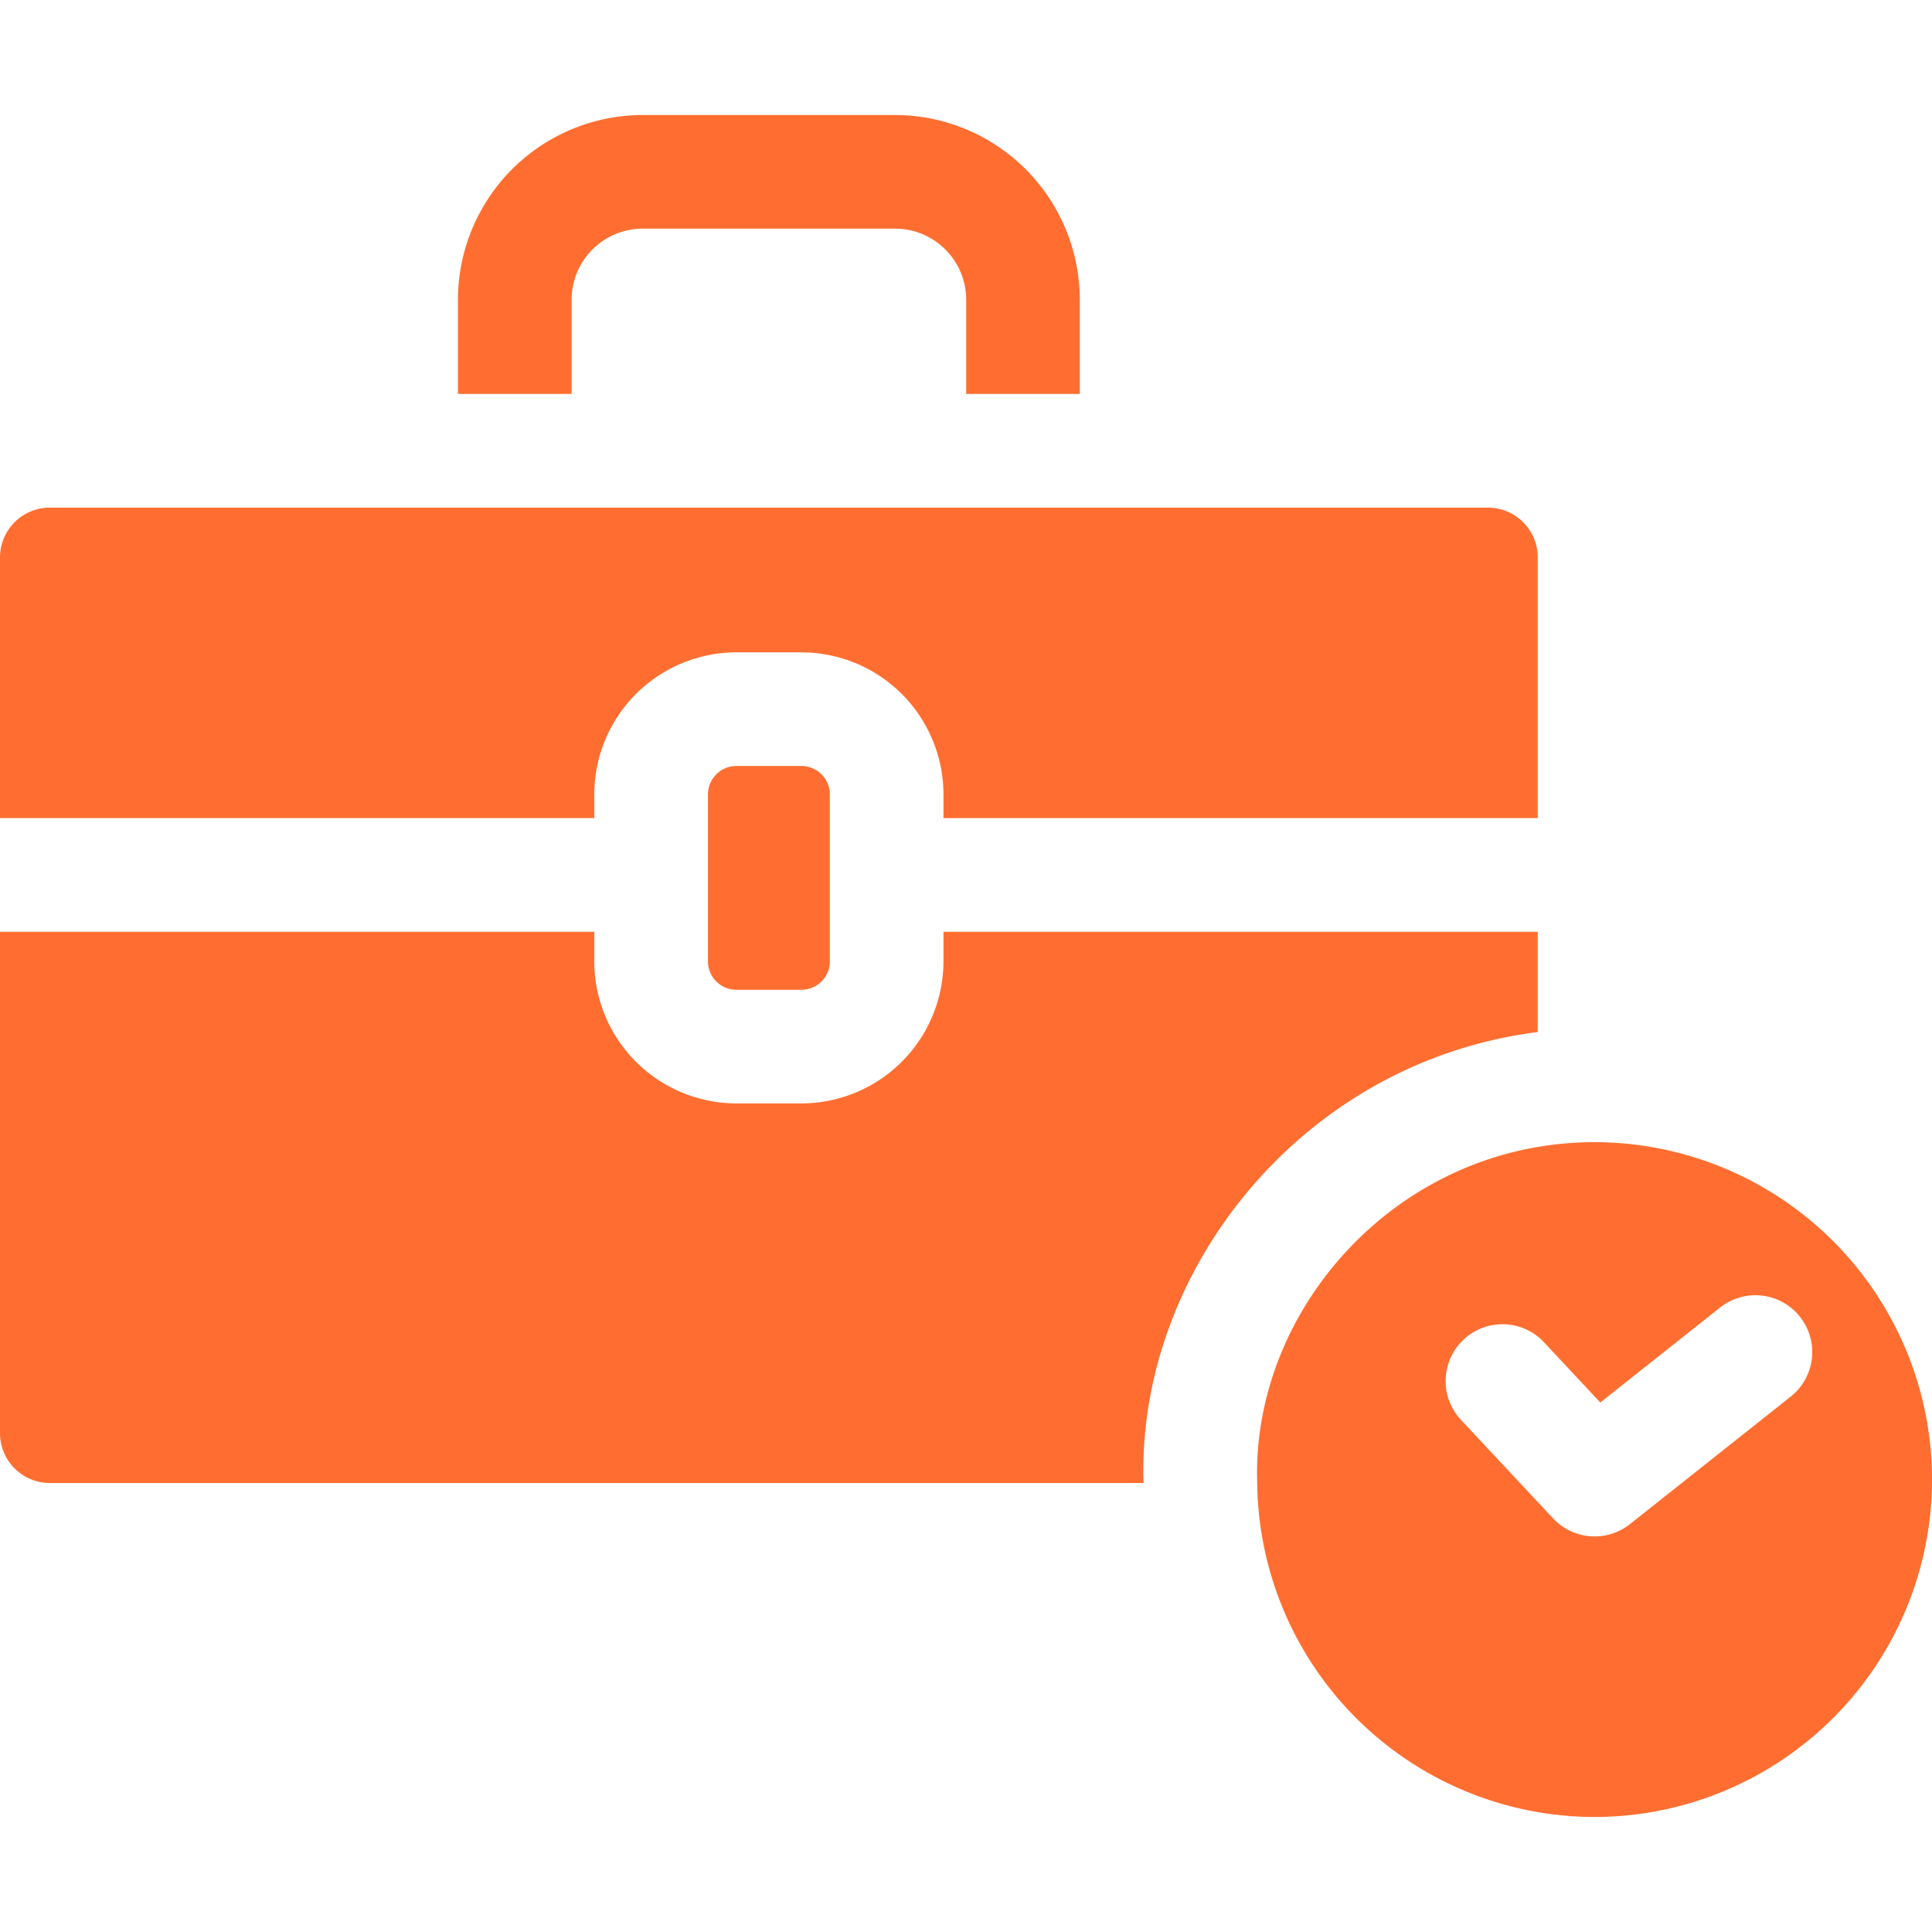 <svg width="32" height="32" fill="none" xmlns="http://www.w3.org/2000/svg"><g clip-path="url(#clip0_589:404)" fill="#FF6E30"><path d="M25.47 17.094v-1.661h-9.843v.49a2.357 2.357 0 01-2.354 2.353h-1.076a2.356 2.356 0 01-2.354-2.353v-.49H0v8.305c0 .455.37.825.824.825h18.117c-.116-3.472 2.593-6.972 6.53-7.469zM9.843 13.158a2.356 2.356 0 012.354-2.353h1.076a2.356 2.356 0 012.354 2.353v.392h9.843V9.232a.825.825 0 00-.824-.824H.824A.825.825 0 000 9.232v4.318h9.843v-.392z"/><path d="M12.197 12.687a.472.472 0 00-.471.471v2.765c0 .26.211.471.471.471h1.076c.26 0 .472-.211.472-.471v-2.765a.472.472 0 00-.472-.471h-1.076zm14.214 6.231c-3.24 0-5.684 2.753-5.588 5.646a5.595 5.595 0 005.588 5.531 5.595 5.595 0 005.59-5.588 5.595 5.595 0 00-5.59-5.589zm3.249 4.214l-2.664 2.113a.942.942 0 01-1.279-.103l-1.516-1.622a.941.941 0 111.375-1.285l.93.995 1.984-1.573a.94.94 0 011.17 1.475zM9.468 6.525v-1.56c0-.65.528-1.178 1.177-1.178h4.18c.65 0 1.178.528 1.178 1.178v1.56h1.882v-1.56a3.064 3.064 0 00-3.06-3.06h-4.18a3.064 3.064 0 00-3.06 3.06v1.56h1.883z"/></g><defs><clipPath id="clip0_589:404"><path fill="#fff" d="M0 0h32v32H0z"/></clipPath></defs></svg>